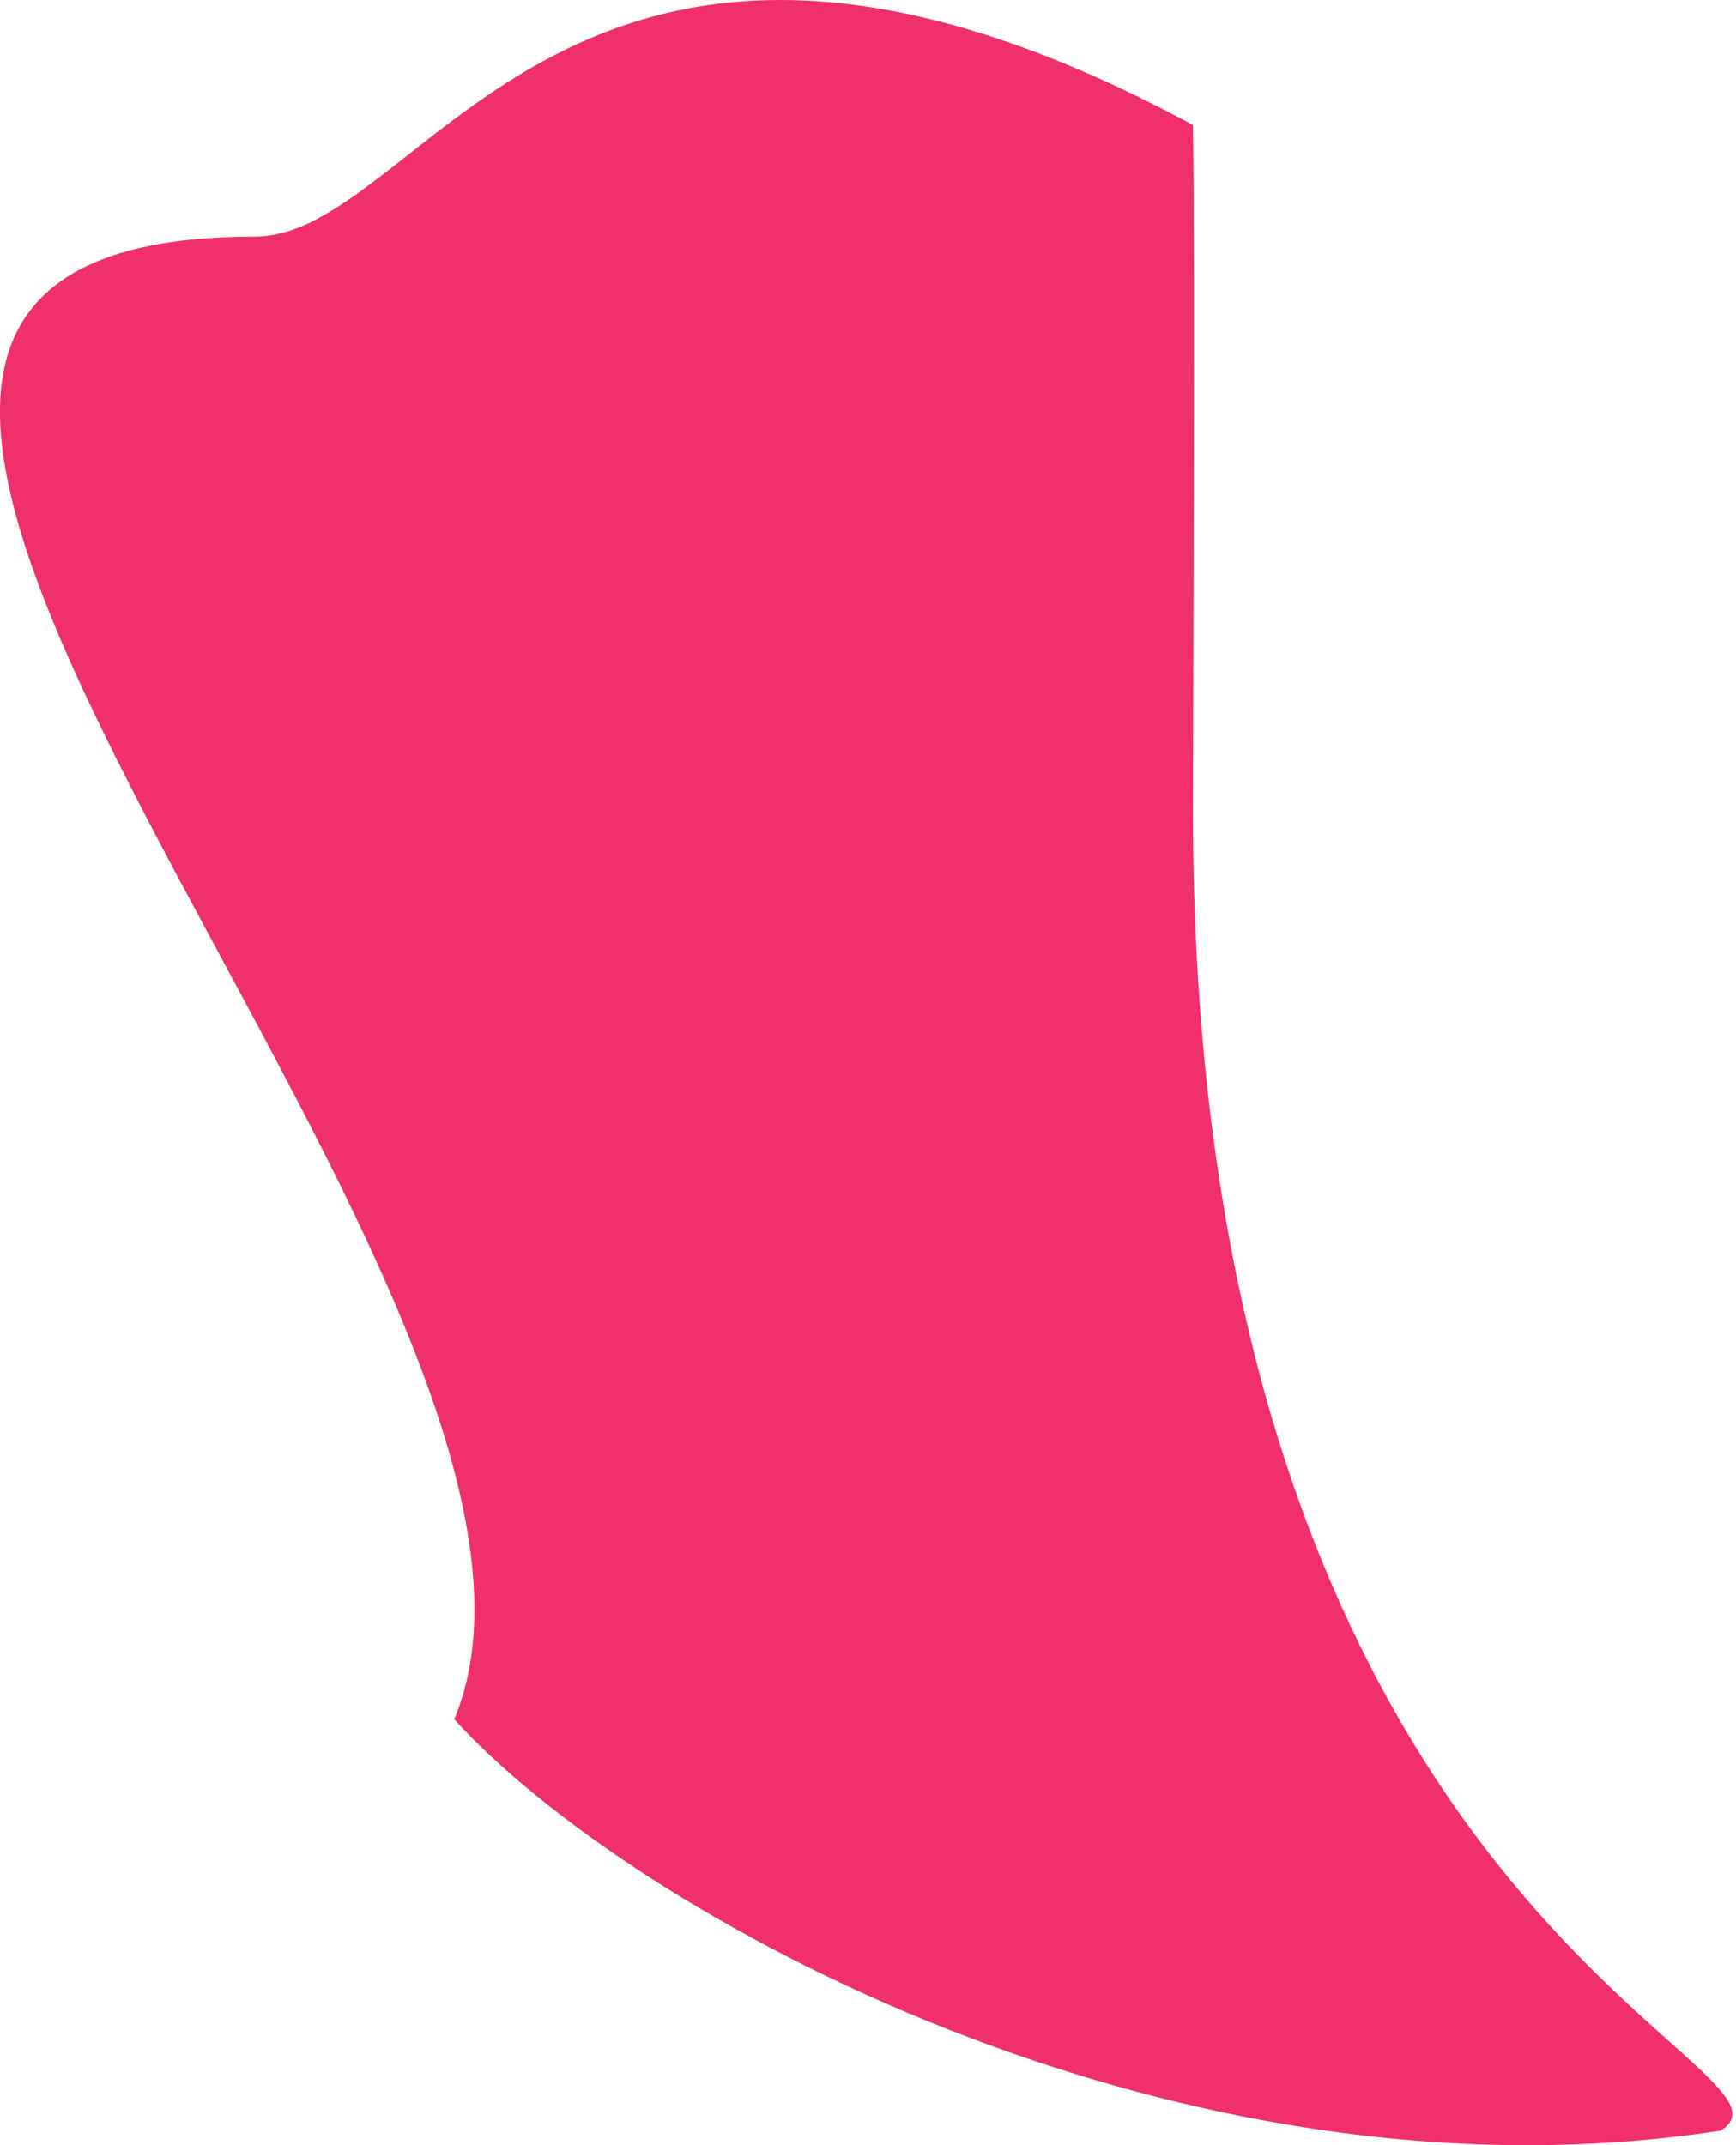 <svg width="17" height="21" viewBox="0 0 17 21" fill="none" xmlns="http://www.w3.org/2000/svg">
<path d="M16.848 20.858C11.475 21.684 6.171 18.725 4.448 16.831C6.223 12.598 -4.736 2.317 2.497 2.316C4.17 2.316 5.599 -2.065 11.682 1.224C11.704 2.554 11.682 7.157 11.682 7.94C11.682 18.79 17.882 20.234 16.848 20.858Z" fill="#F0306A"/>
</svg>
